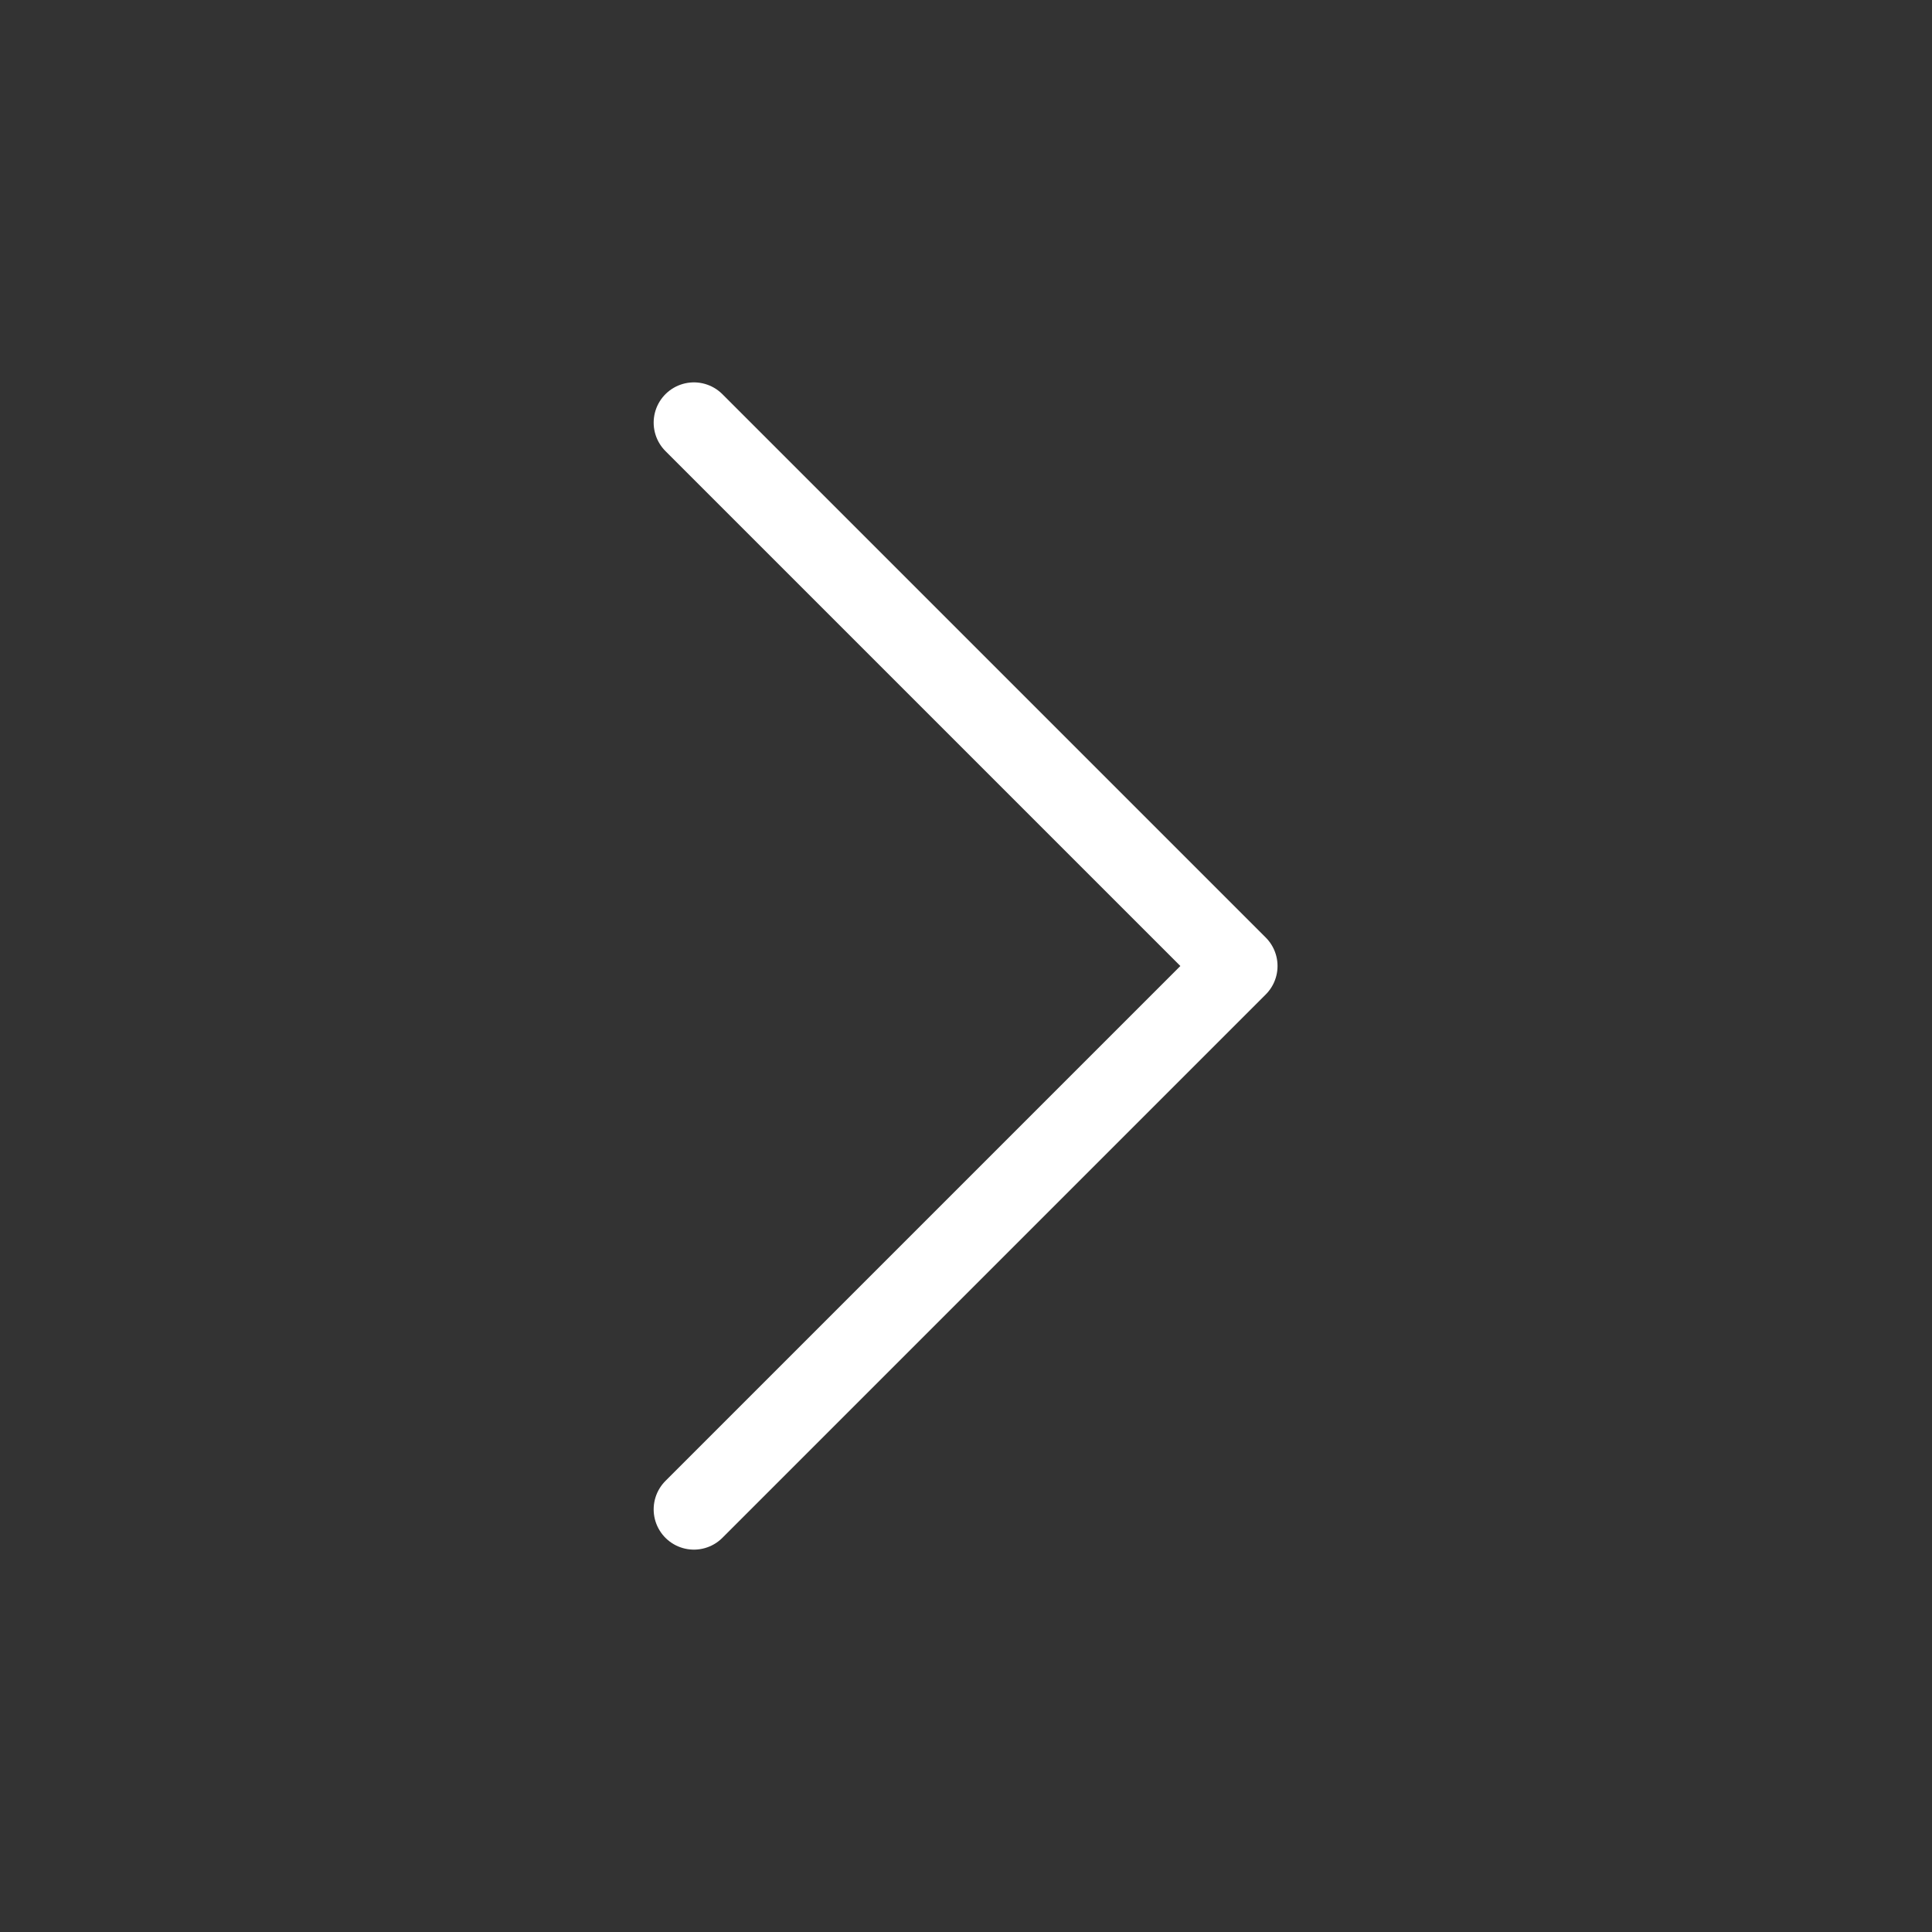 <svg width="24" height="24" viewBox="0 0 24 24" fill="none" xmlns="http://www.w3.org/2000/svg" xmlns:xlink="http://www.w3.org/1999/xlink">
	<rect x="0" y="0" width="24" height="24" fill="#333333" stroke="none"/>
	<desc>
			Created with Pixso.
	</desc>
	<defs/>
	<path id="chevron-down" d="M8.62 5.25L15.37 12L8.62 18.75" stroke="#FFFFFF" stroke-opacity="1" stroke-width="1" stroke-linejoin="round" stroke-linecap="round"/>
</svg>
